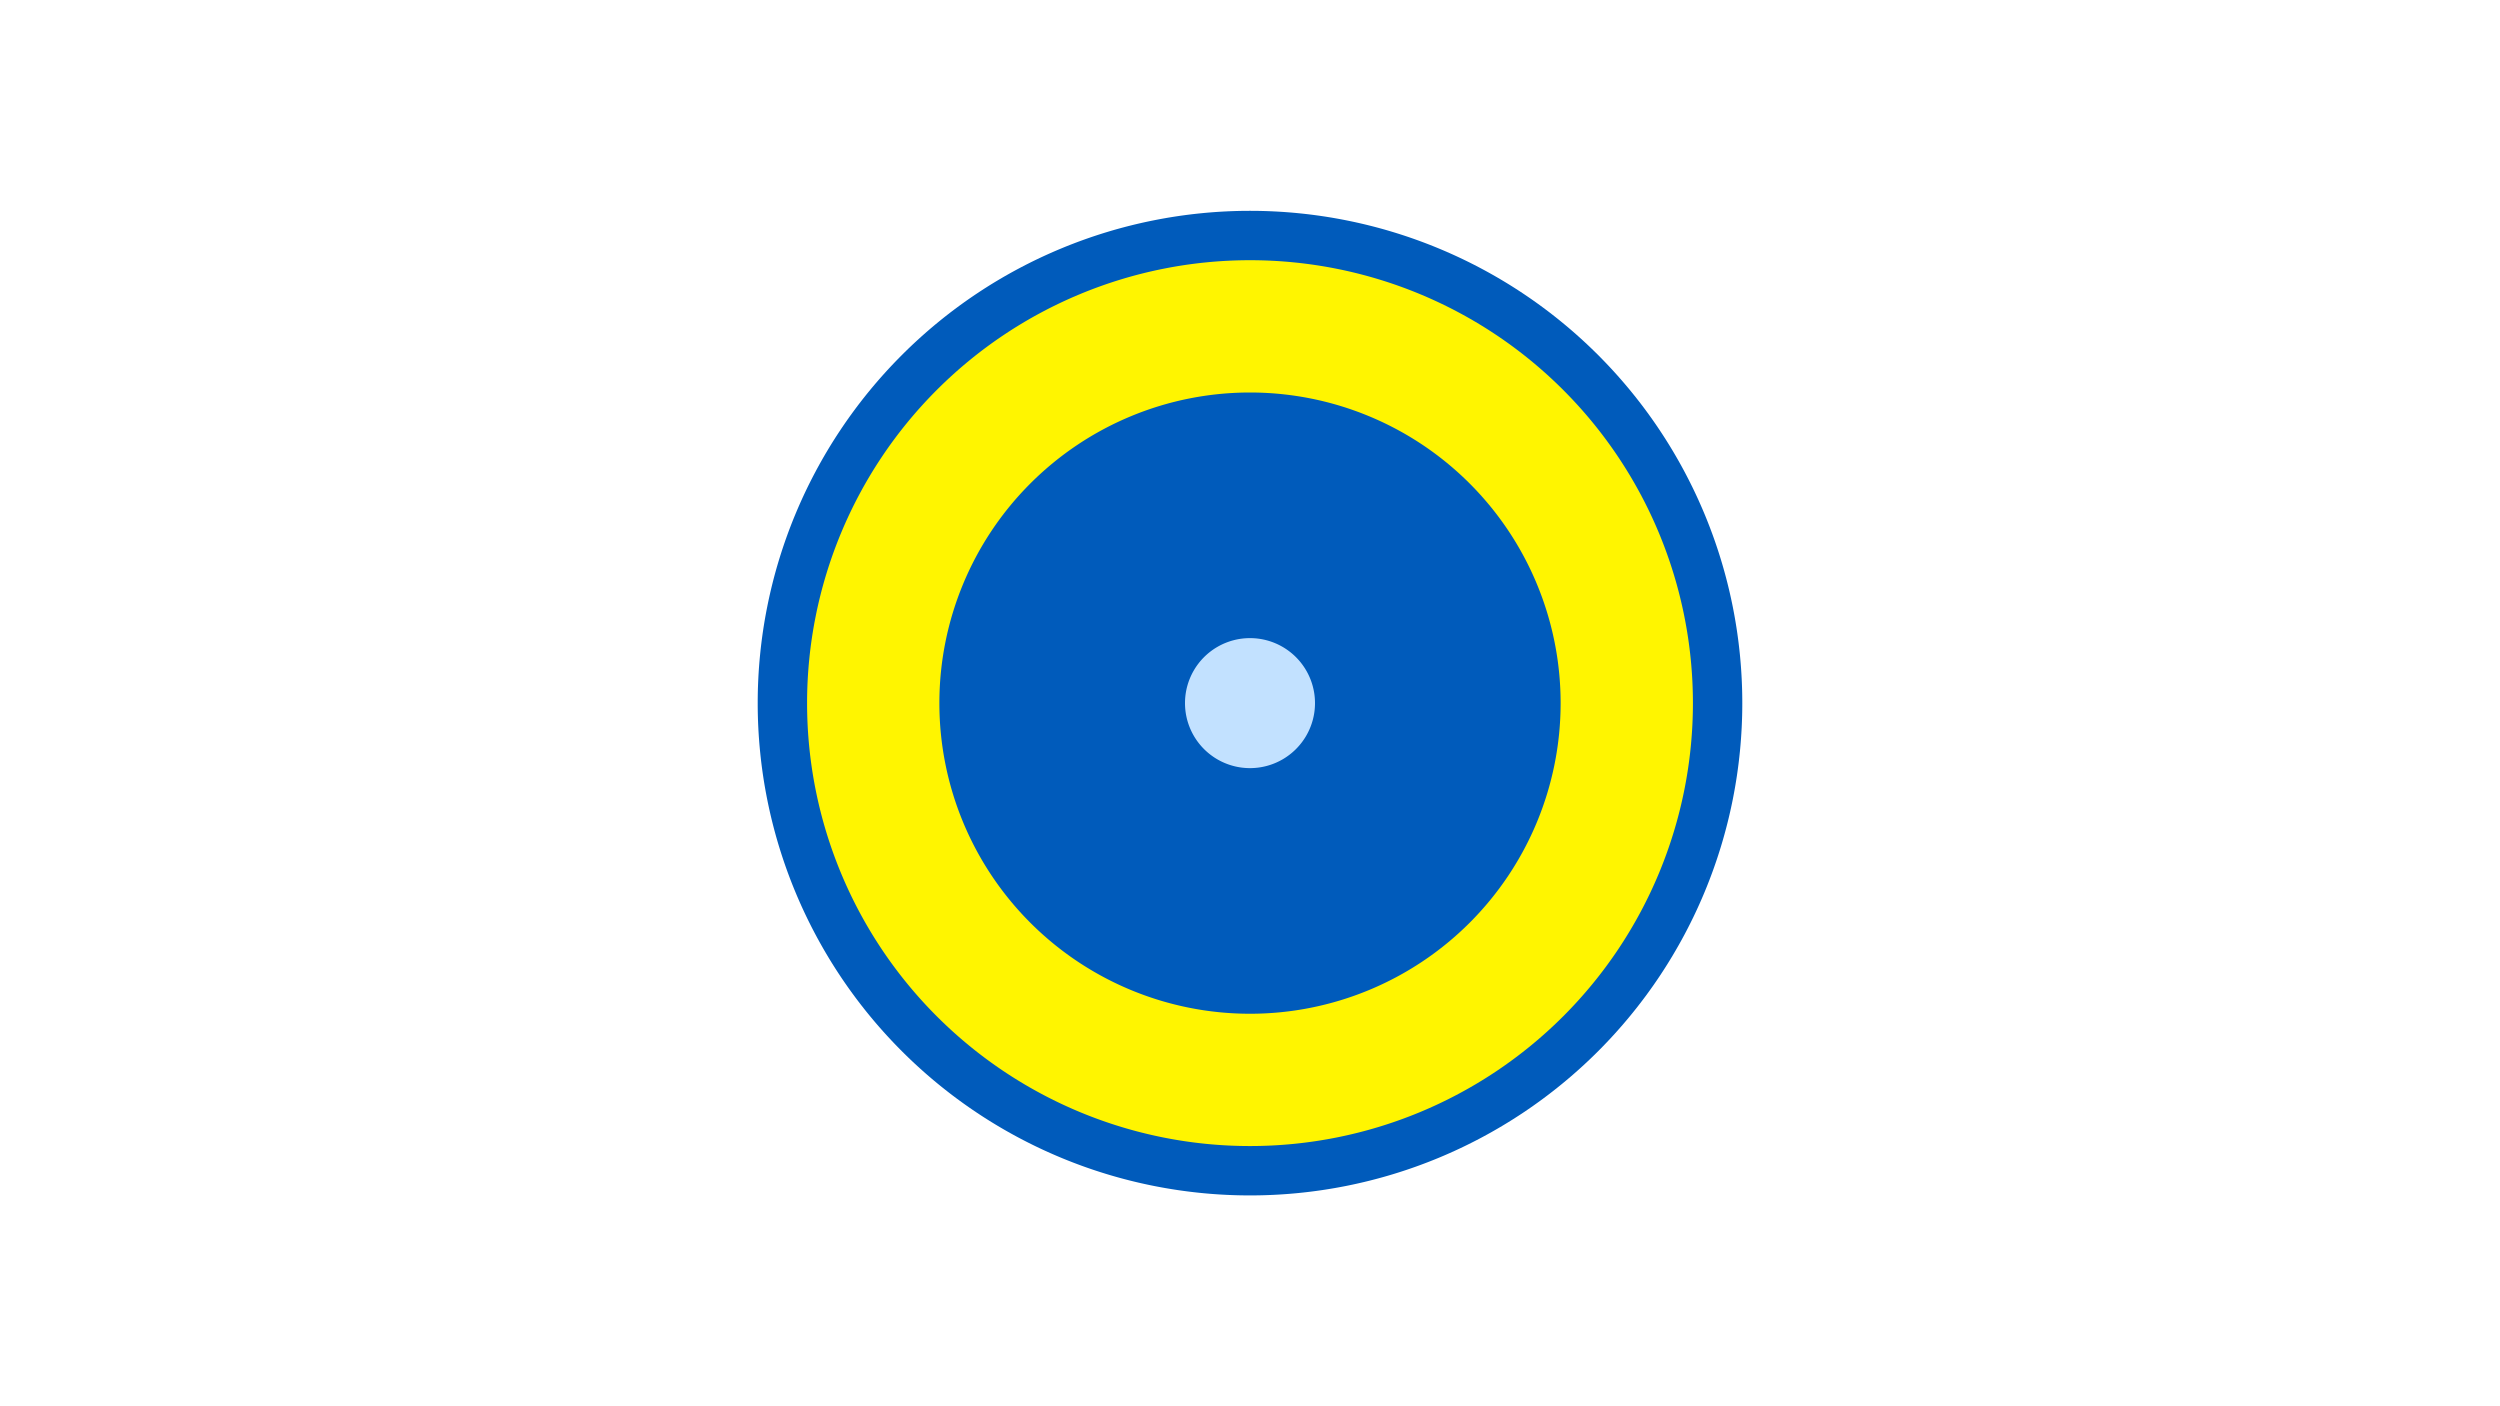 <svg width="1200" height="675" viewBox="-500 -500 1200 675" xmlns="http://www.w3.org/2000/svg"><title>19244-10162864224</title><path d="M-500-500h1200v675h-1200z" fill="#fff"/><path d="M336.3-162.5a236.3 236.3 0 1 1-472.6 0 236.3 236.3 0 1 1 472.6 0z" fill="#005bbb"/><path d="M312.6-162.5a212.6 212.6 0 1 1-425.2 0 212.6 212.6 0 1 1 425.2 0z m-361.7 0a149.1 149.1 0 1 0 298.2 0 149.1 149.1 0 1 0-298.2 0z" fill="#fff500"/><path d="M131.2-162.5a31.2 31.2 0 1 1-62.4 0 31.2 31.2 0 1 1 62.4 0z" fill="#c2e1ff"/></svg>